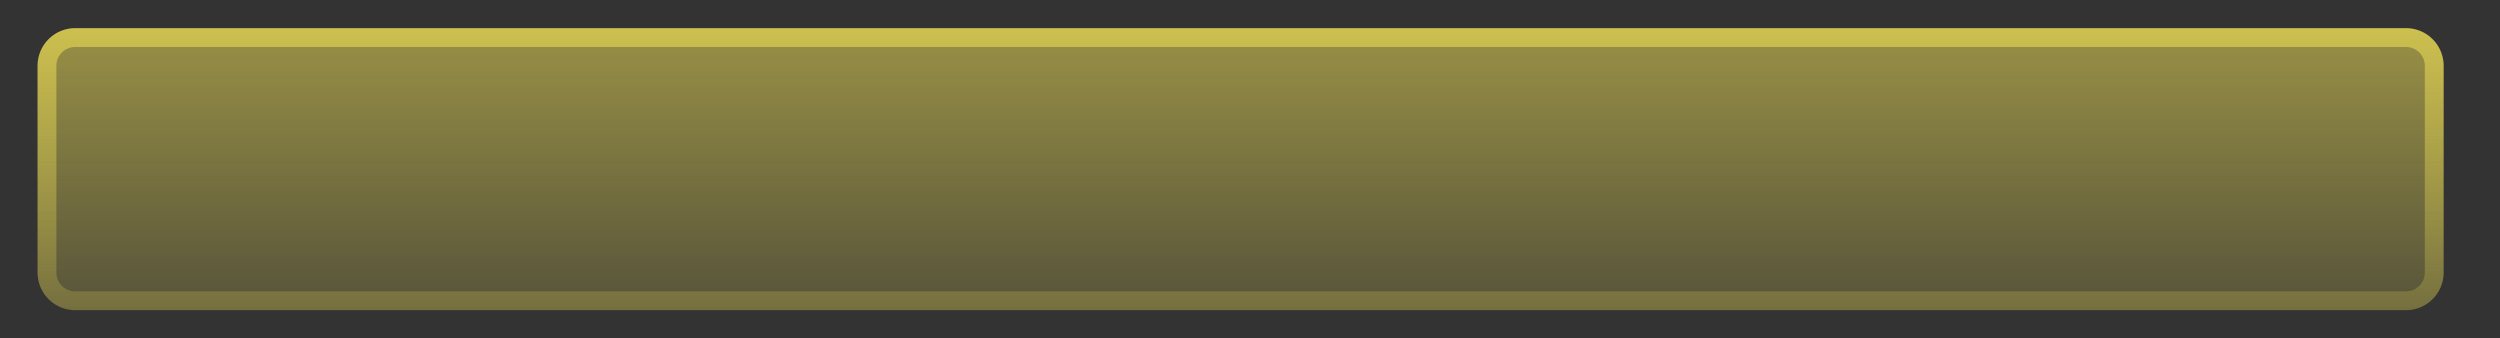 <svg width="133" height="18" fill="none" xmlns="http://www.w3.org/2000/svg"><rect width="100%" height="100%" fill="#333333" stroke="none"/><path d="M2 3.5a2 2 0 0 1 2-2h124a2 2 0 0 1 2 2v11a2 2 0 0 1-2 2H4a2 2 0 0 1-2-2v-11Z" fill="url(#a)" fill-opacity=".5"/><path d="M2.5 3.5A1.5 1.5 0 0 1 4 2h124a1.502 1.502 0 0 1 1.5 1.5v11A1.501 1.501 0 0 1 128 16H4a1.5 1.5 0 0 1-1.5-1.5v-11Z" stroke="url(#b)" stroke-opacity=".5"/><defs><linearGradient id="a" x1="66" y1="1.5" x2="66" y2="16.5" gradientUnits="userSpaceOnUse"><stop stop-color="#FFEE58"/><stop offset="1" stop-color="#FFEE58" stop-opacity=".35"/></linearGradient><linearGradient id="b" x1="66" y1="1.5" x2="66" y2="16.5" gradientUnits="userSpaceOnUse"><stop stop-color="#FFEE58"/><stop offset="1" stop-color="#FFEE58" stop-opacity=".35"/></linearGradient></defs></svg>